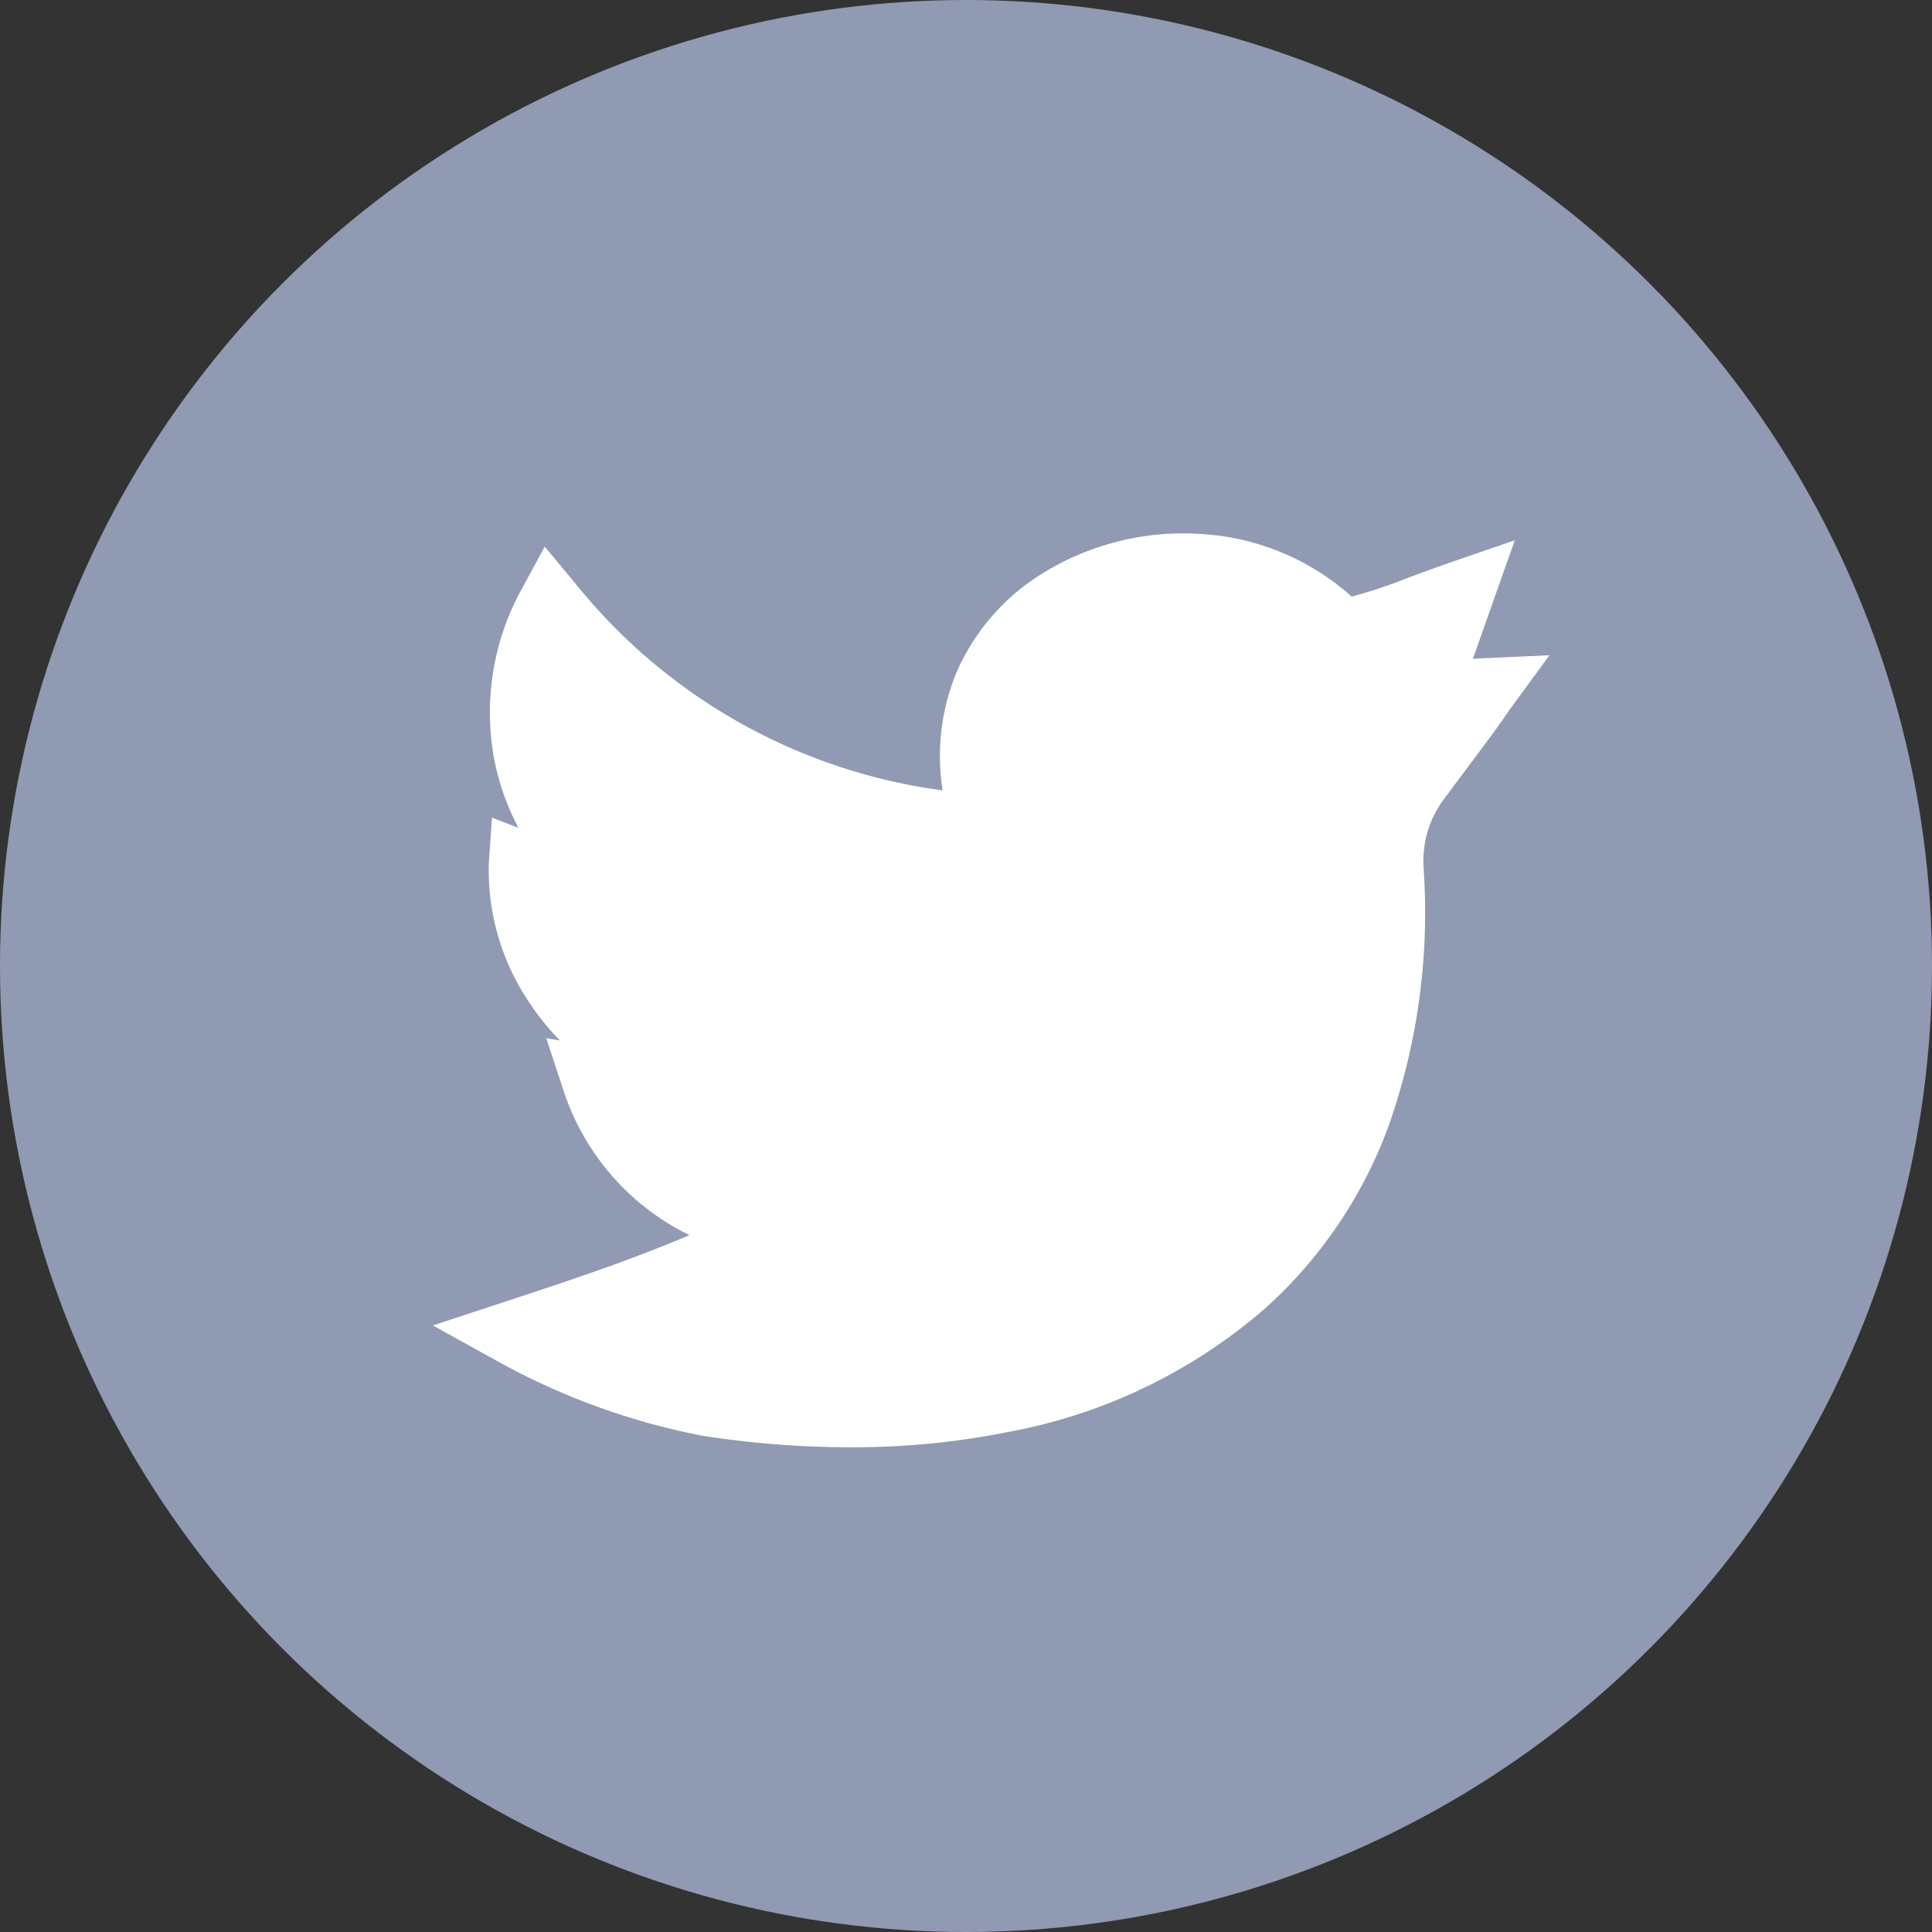 <svg xmlns="http://www.w3.org/2000/svg" width="20" height="20" viewBox="0 0 20 20">
    <rect x="0" y="0" width="20" height="20" fill="#333333" stroke="none"/>
    <g transform="translate(-1420 -976)">
        <circle cx="10" cy="10" r="10" fill="#909ab2" transform="translate(1420 976)"/>
        <path fill="#fff" d="M4.313 9.461a9.919 9.919 0 0 1-1.532-.121 7.19 7.19 0 0 1-2.1-.763L0 8.2l.742-.244c.811-.267 1.3-.432 1.914-.691a2.546 2.546 0 0 1-1.309-1.514l-.173-.524.141.022a2.572 2.572 0 0 1-.322-.4A2.439 2.439 0 0 1 .58 3.4l.032-.457.274.106a2.558 2.558 0 0 1-.248-.695A2.644 2.644 0 0 1 .92.576l.238-.438.319.383a5.868 5.868 0 0 0 3.8 2.14 2.274 2.274 0 0 1 .138-1.208A2.262 2.262 0 0 1 6.335.4a2.762 2.762 0 0 1 1.6-.394 2.56 2.56 0 0 1 1.577.649 5.283 5.283 0 0 0 .576-.192c.126-.048.27-.1.449-.163L11.2.072 10.766 1.3l.088-.006.705-.032-.417.57-.038.055c-.034.051-.075.114-.648.878a1.078 1.078 0 0 0-.2.7 6.637 6.637 0 0 1-.362 2.669 4.724 4.724 0 0 1-1.269 1.881A5.6 5.6 0 0 1 5.971 9.3a8.172 8.172 0 0 1-1.658.161zm0 0" transform="translate(1424.481 981.521)"/>
    </g>
</svg>
